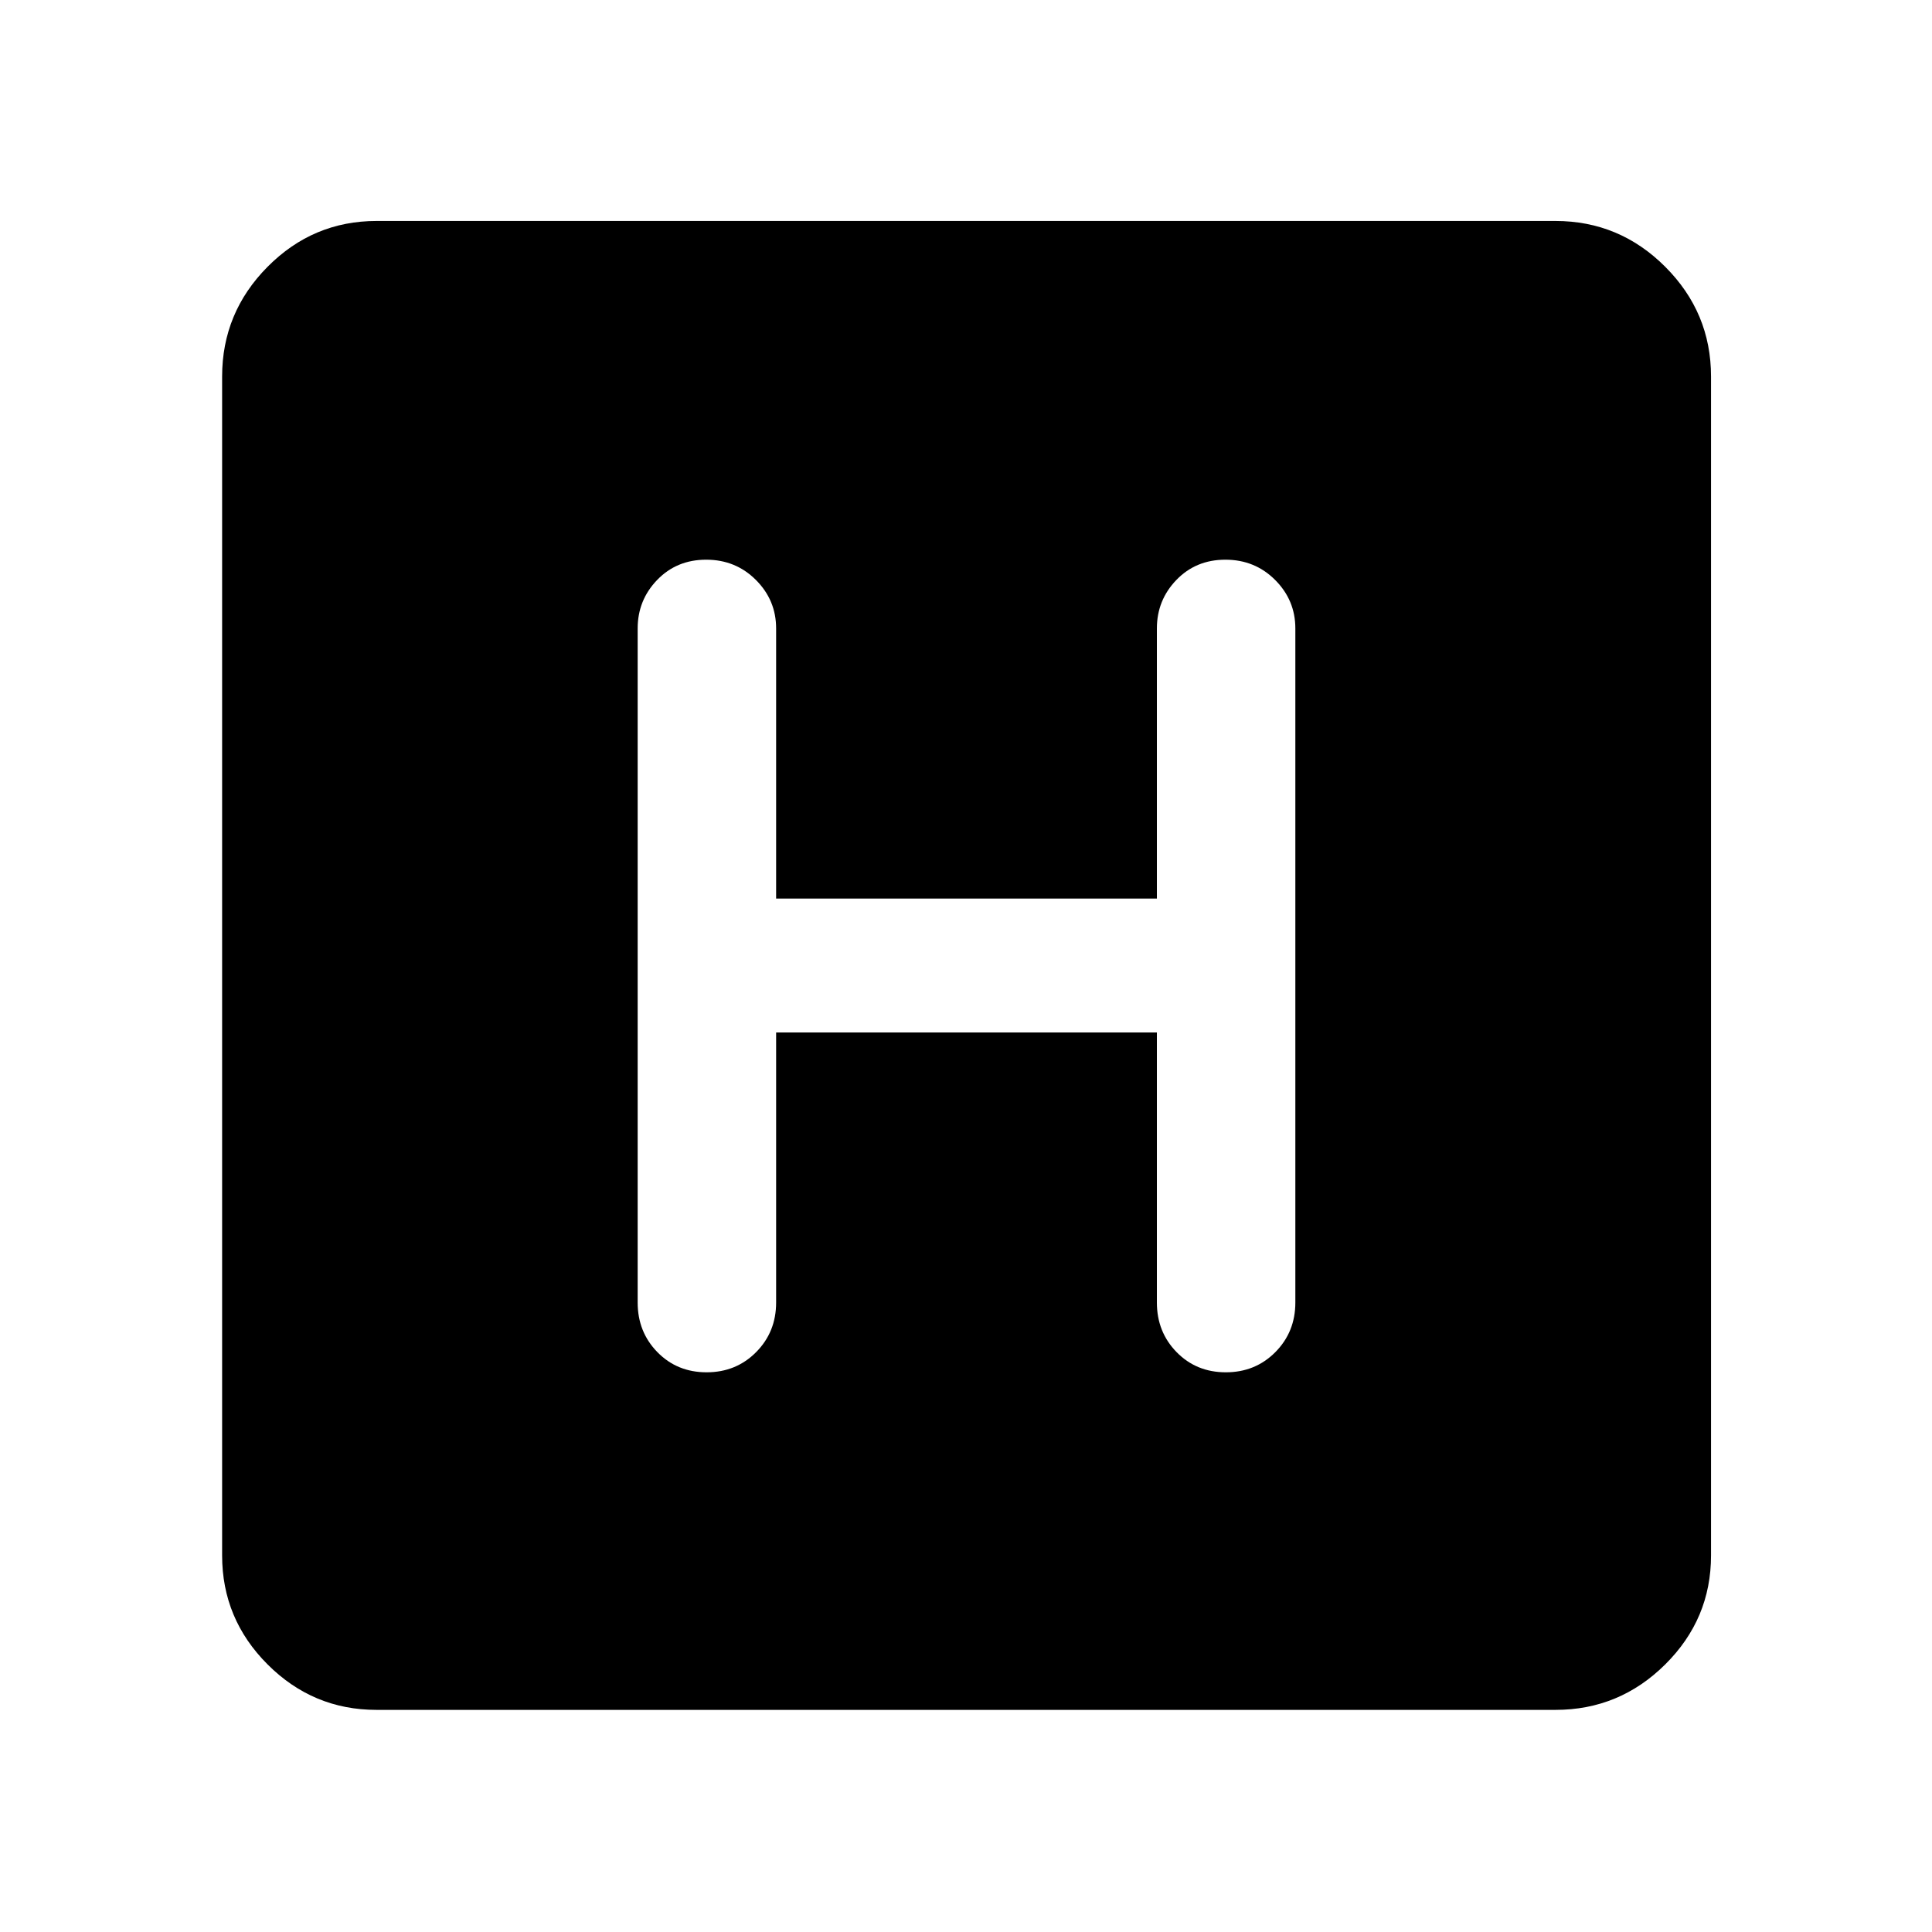 <svg xmlns="http://www.w3.org/2000/svg" height="48" viewBox="0 -960 960 960" width="48"><path d="M187.09-110.37q-31.54 0-54.13-22.59-22.59-22.59-22.59-54.13v-585.82q0-31.77 22.59-54.53t54.13-22.76h585.82q31.77 0 54.53 22.76t22.76 54.53v585.82q0 31.54-22.76 54.13-22.76 22.59-54.53 22.59H187.09Zm198.56-336.61h189.2v134.22q0 14.6 9.8 24.63 9.81 10.02 24.46 10.02t24.6-10.02q9.94-10.03 9.94-24.63v-334.98q0-14.03-10.05-24.09-10.06-10.06-24.71-10.06t-24.35 10.06q-9.69 10.06-9.69 24.09v134.22h-189.2v-134.22q0-14.03-10.05-24.09-10.06-10.06-24.71-10.06t-24.35 10.06q-9.69 10.06-9.69 24.09v334.98q0 14.6 9.8 24.63 9.81 10.02 24.46 10.02t24.6-10.02q9.94-10.03 9.94-24.63v-134.22Z"/></svg>